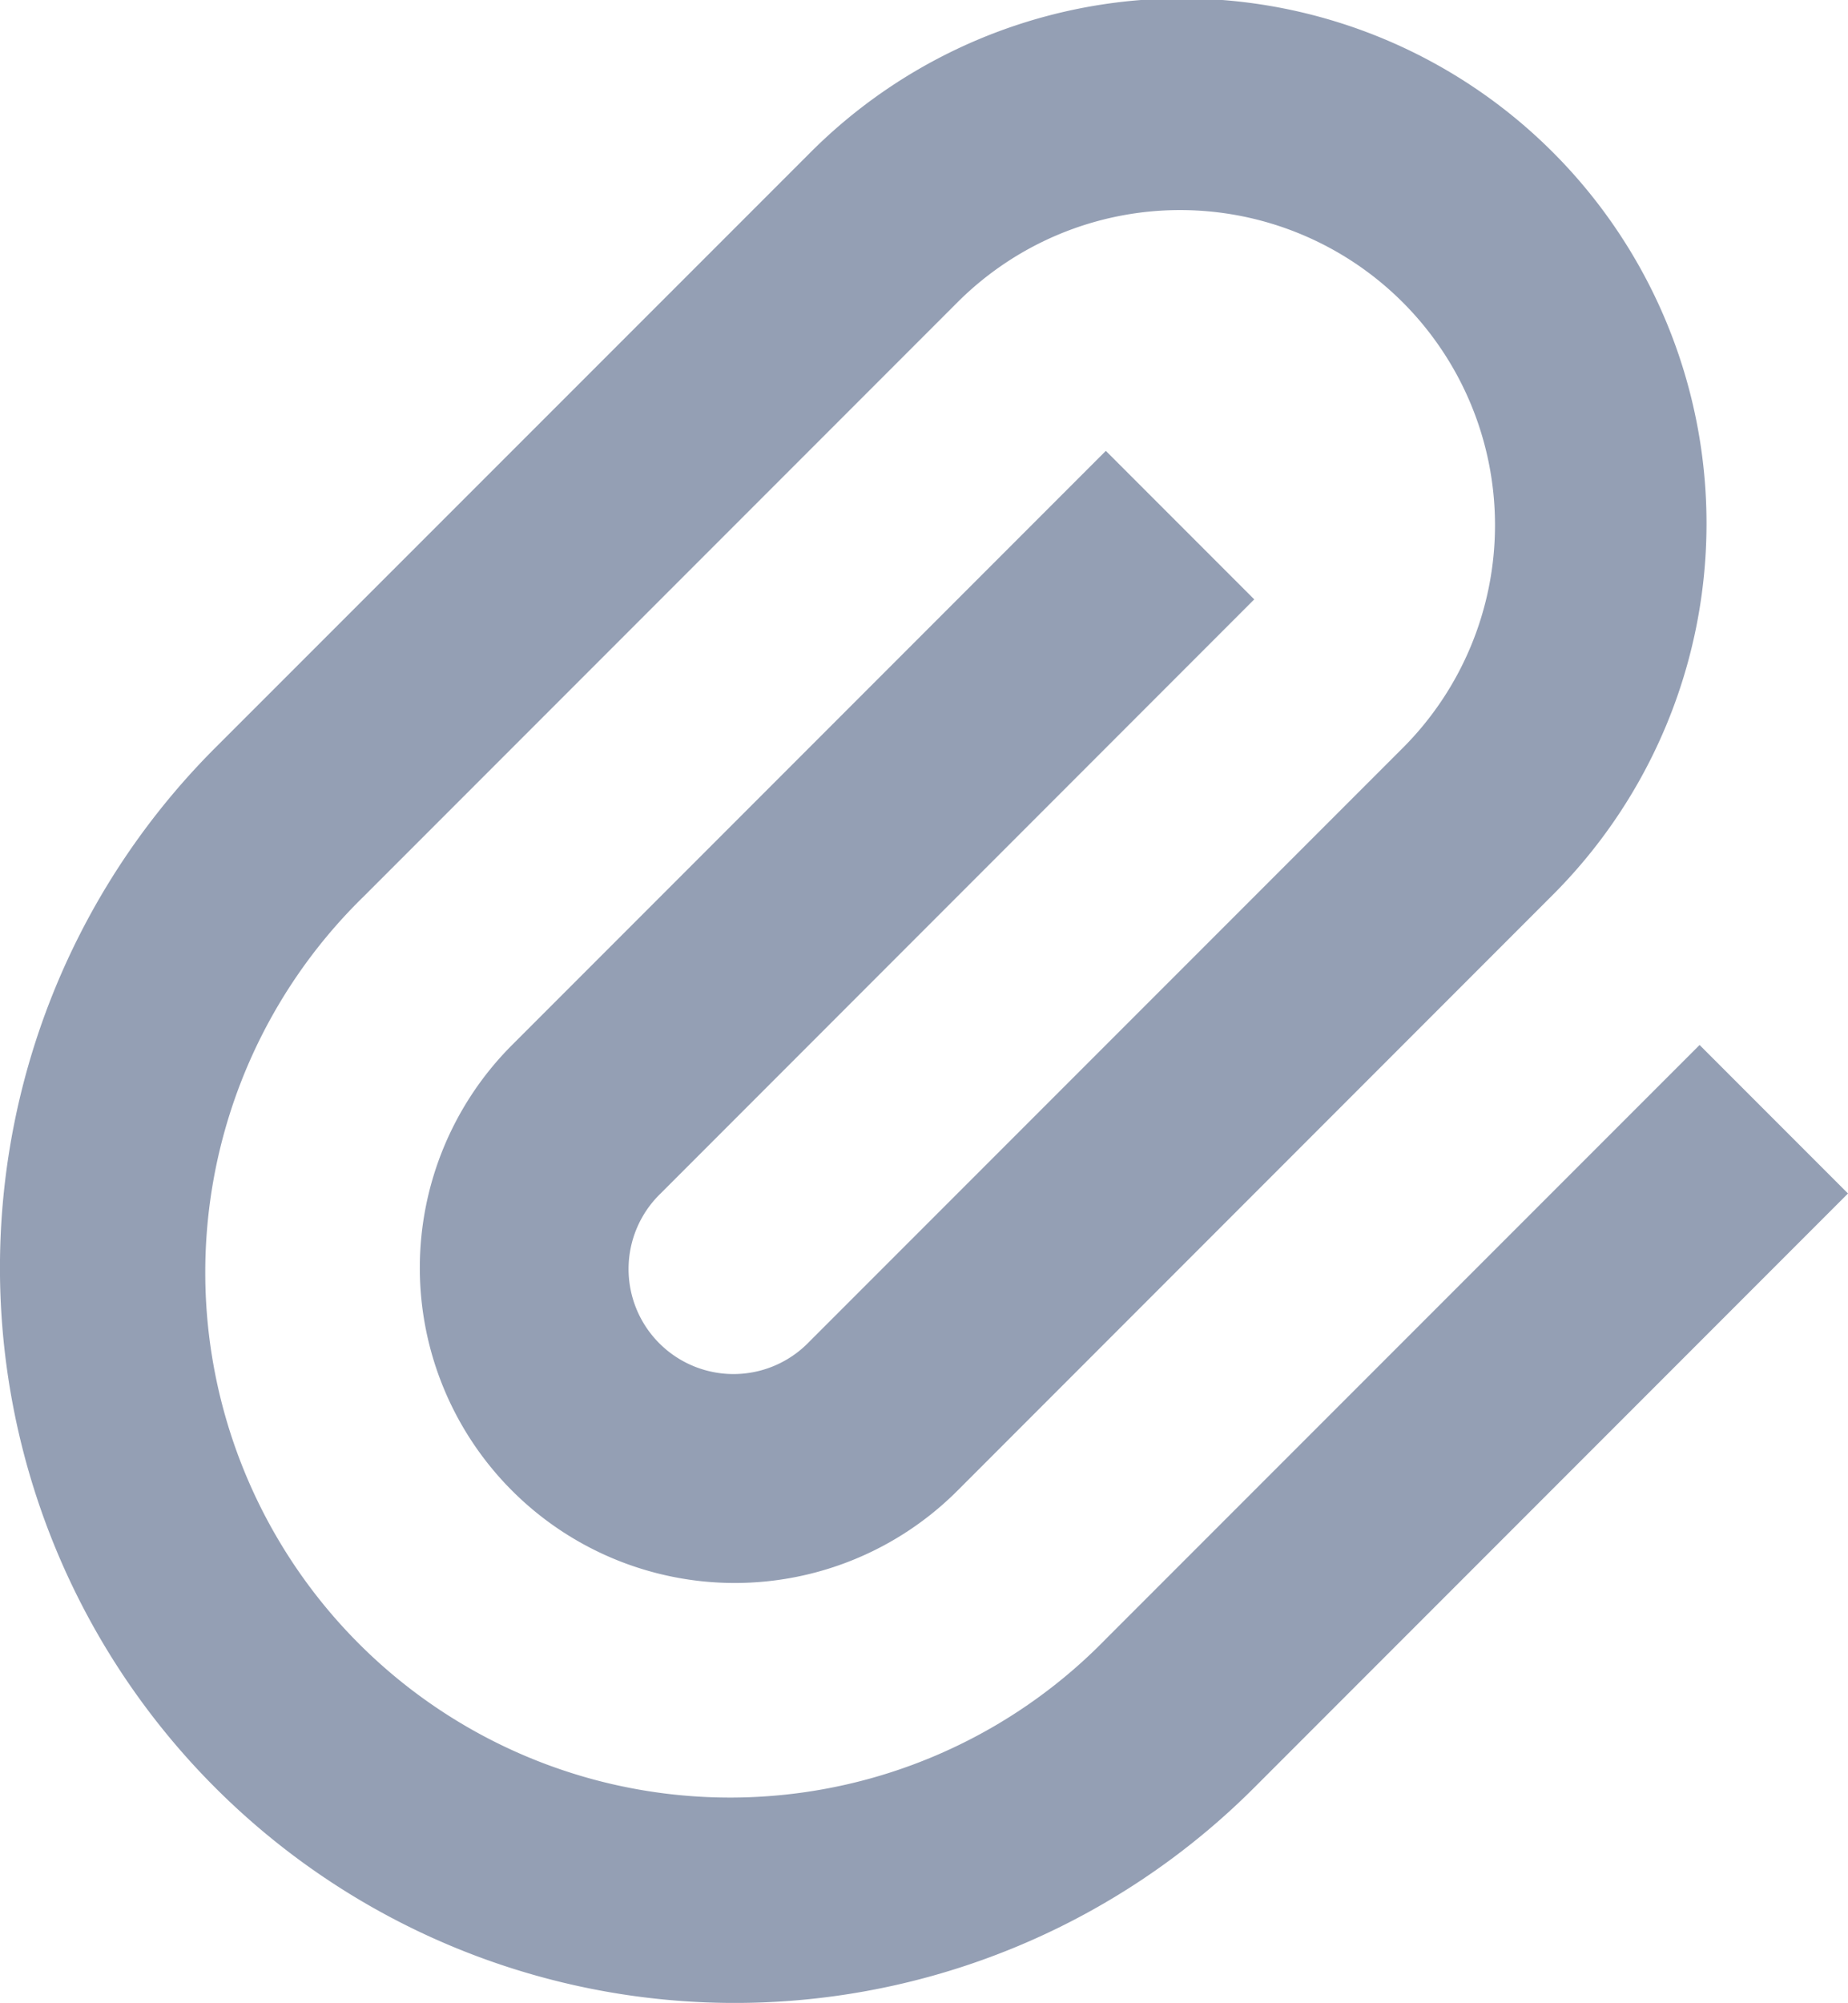 <svg xmlns="http://www.w3.org/2000/svg" width="17.607" height="19.071" viewBox="0 0 17.607 19.071">
  <path id="Path_10" data-name="Path 10" d="M14.828,7.757,9.172,13.414a1,1,0,1,0,1.414,1.414l5.657-5.656A3,3,0,1,0,12,4.929L6.343,10.586a5,5,0,1,0,7.071,7.07L19.071,12l1.414,1.414-5.657,5.657a7,7,0,0,1-9.9-9.9l5.658-5.656a5,5,0,1,1,7.071,7.071L12,16.244A3,3,0,0,1,7.757,12l5.657-5.657,1.414,1.414Z" transform="translate(-2.878 -2.05)" fill="#949fb4"/>
</svg>
